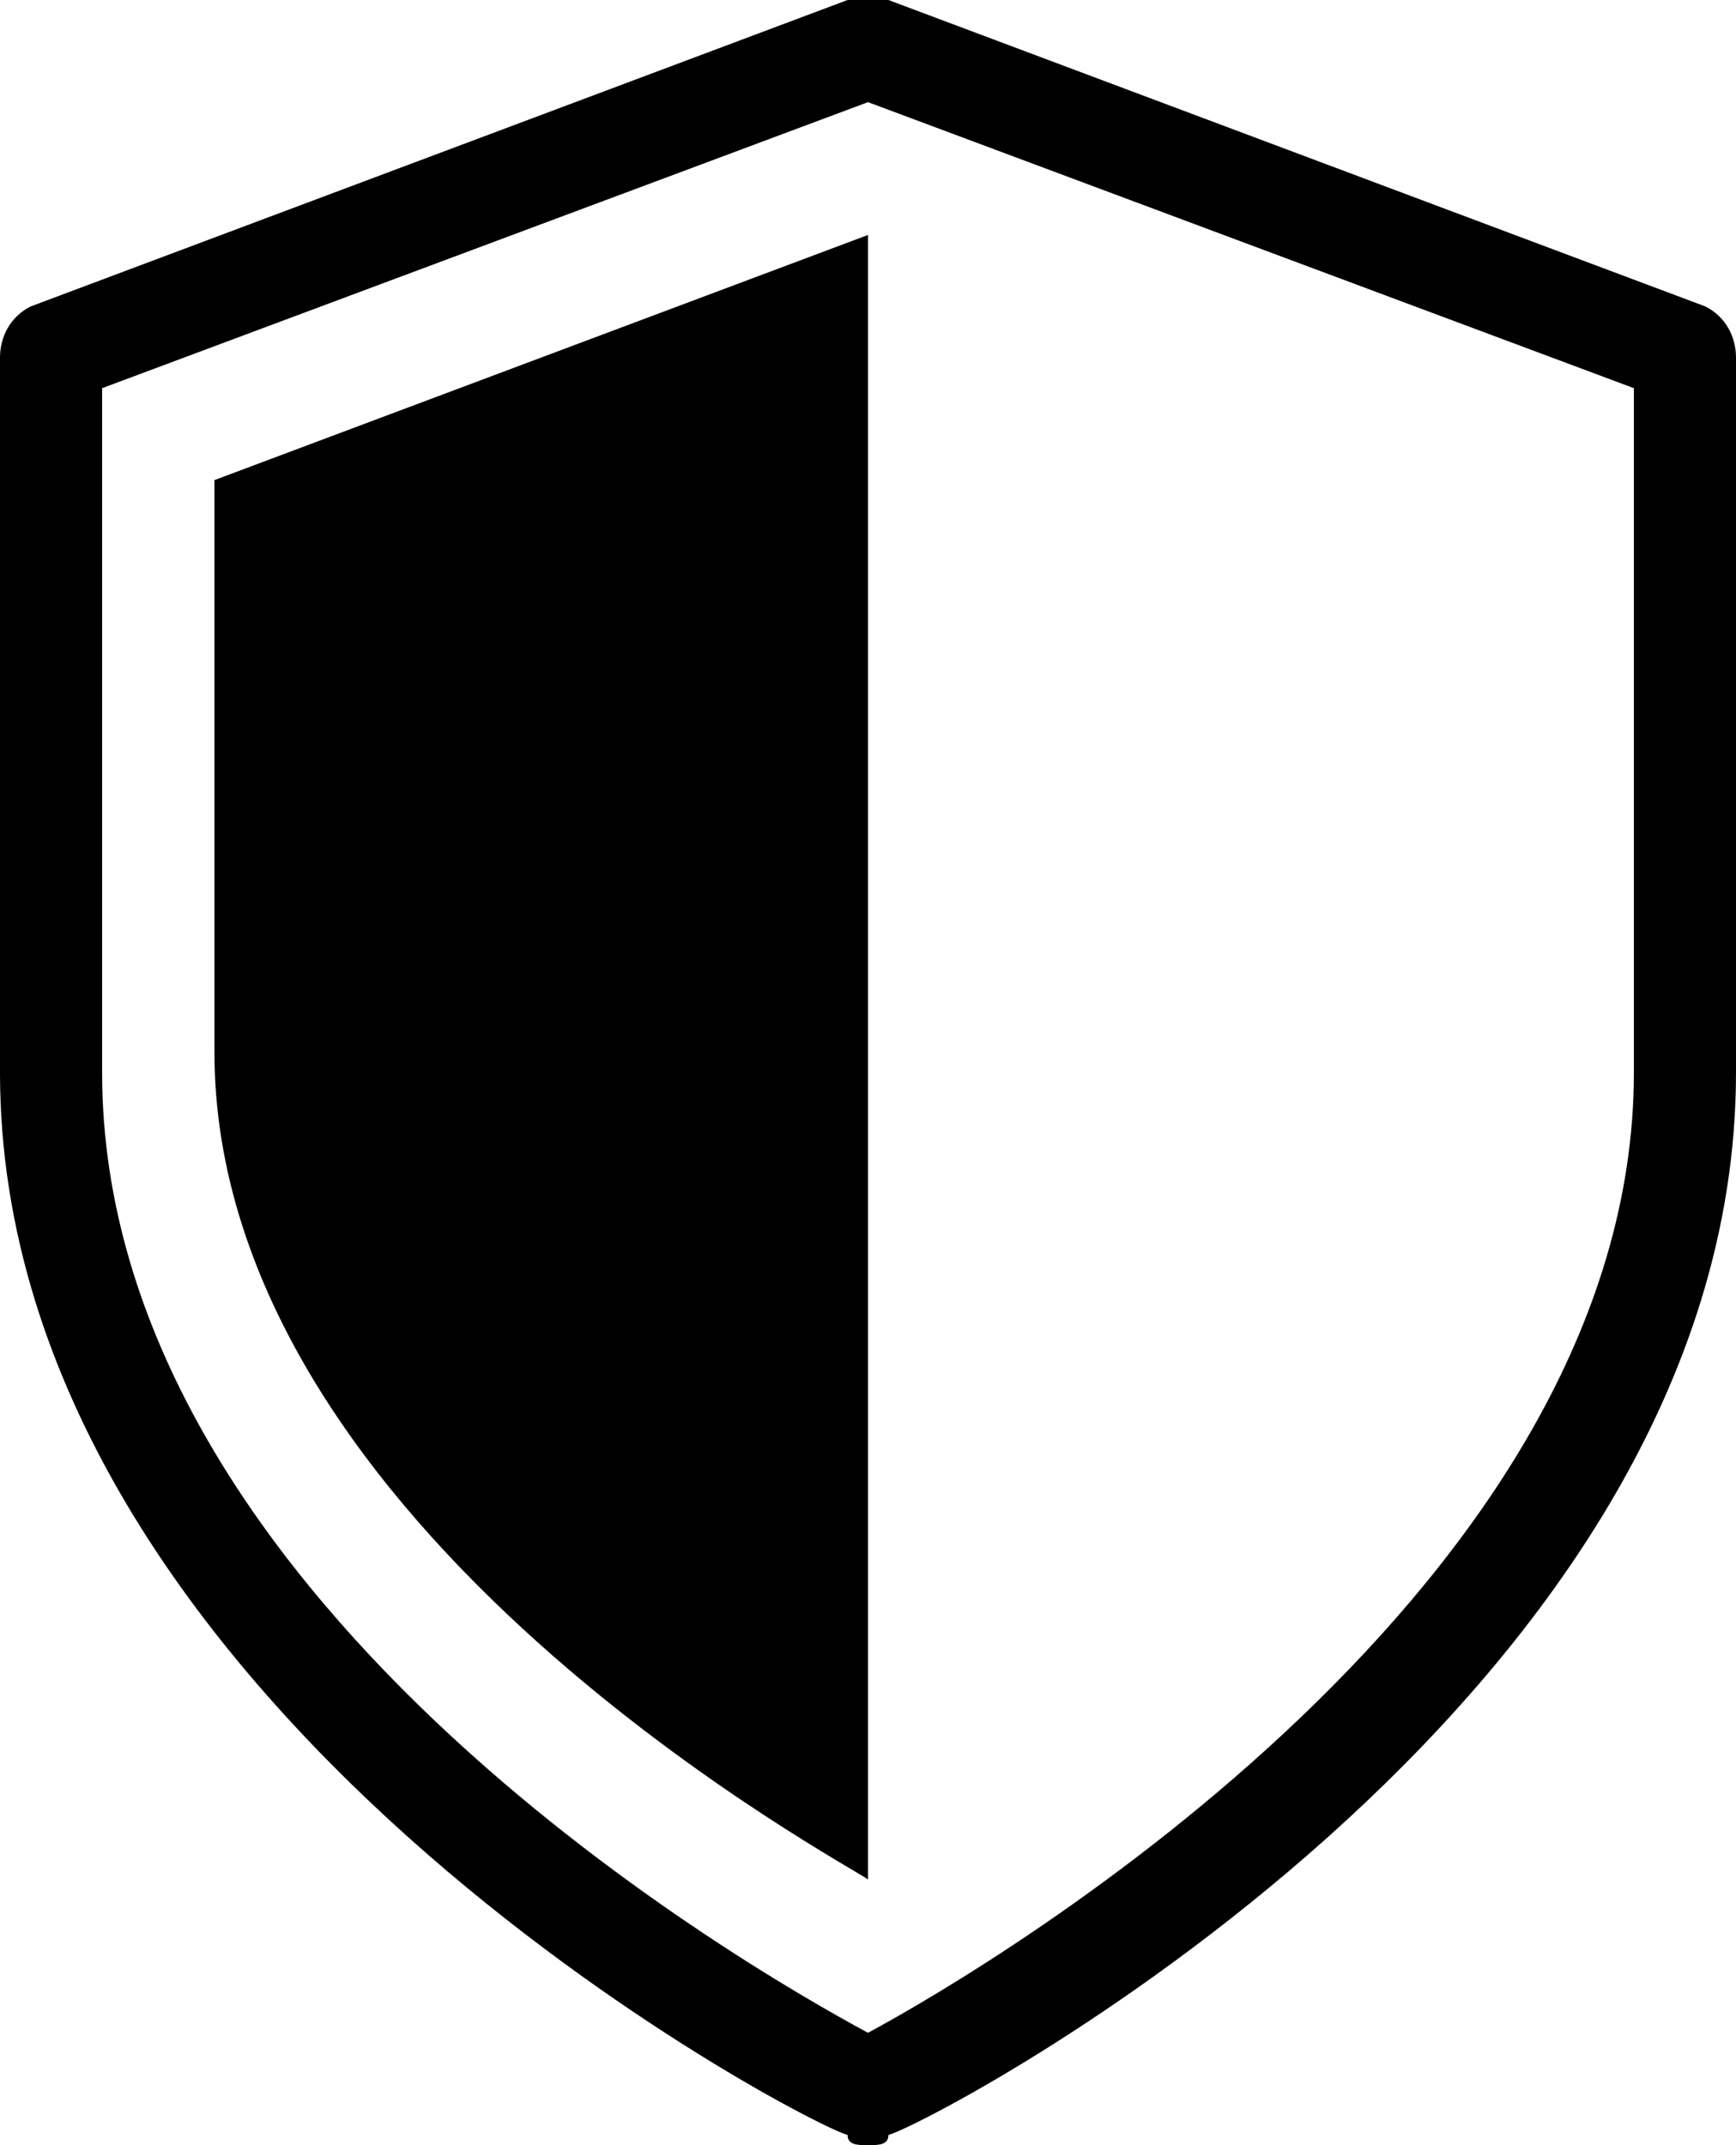 <svg version="1.1" xmlns="http://www.w3.org/2000/svg" viewBox="0 0 17 21">
	<path d="M8.5,21c-0.1,0-0.2,0-0.2-0.1C7.9,20.8,0,16.7,0,10.5v-7C0,3.3,0.1,3.1,0.3,3l8-3c0.1,0,0.2,0,0.4,0l8,3
		C16.9,3.1,17,3.3,17,3.5v7c0,6.2-7.9,10.3-8.3,10.4C8.7,21,8.6,21,8.5,21z M1,3.8v6.7c0,5.1,6.2,8.7,7.5,9.4
		c1.3-0.7,7.5-4.4,7.5-9.4V3.8L8.5,1L1,3.8z"/>
	<path d="M2.1,4.7v5.6c0,4.7,6.3,8,6.4,8.1V2.3L2.1,4.7z"/>
</svg>
